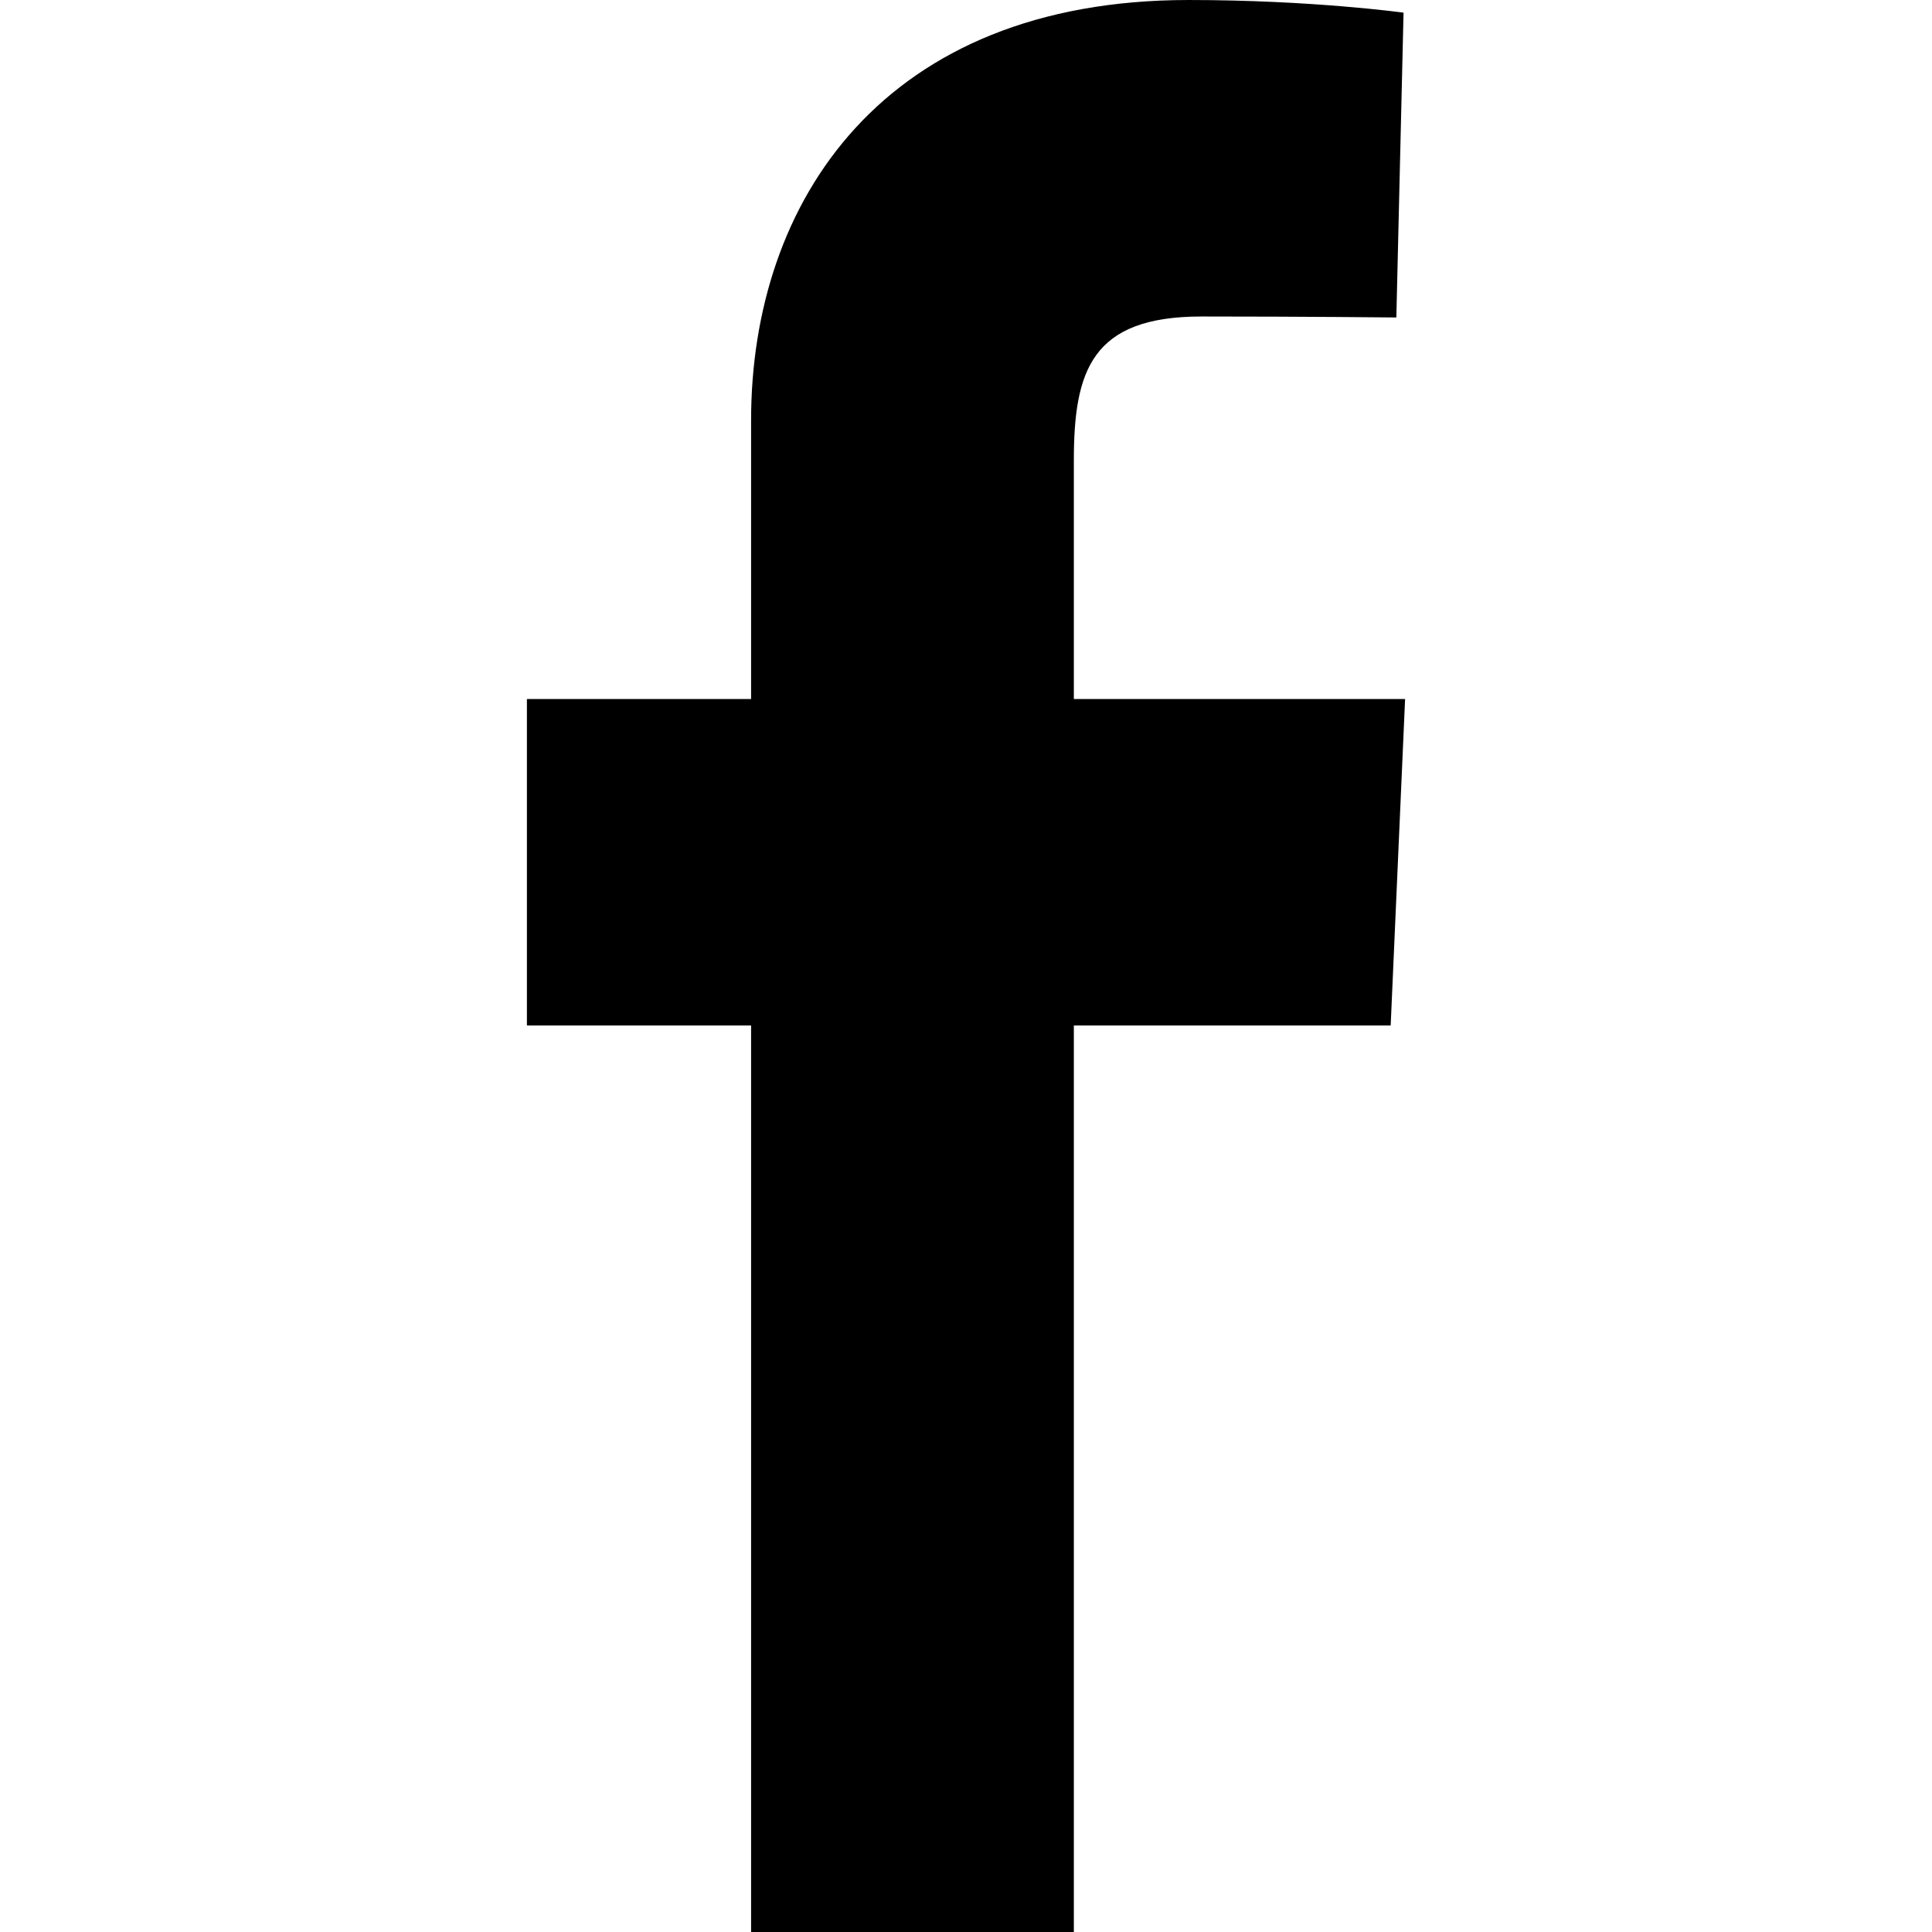 <!-- Generated by IcoMoon.io -->
<svg version="1.1" xmlns="http://www.w3.org/2000/svg" width="1024" height="1024" viewBox="0 0 1024 1024">
<title></title>
<g id="icomoon-ignore">
</g>
<path fill="#000" d="M398.094 1024v-480.488h-118.82v-173.002h118.82v-147.764c0-116.114 70.188-222.745 231.913-222.745 65.481 0 113.901 6.712 113.901 6.712l-3.817 161.552c0 0-49.38-0.514-103.266-0.514-58.321 0-67.665 28.738-67.665 76.437v126.321h175.566l-7.638 173.002h-167.928v480.488h-171.067z"></path>
</svg>
